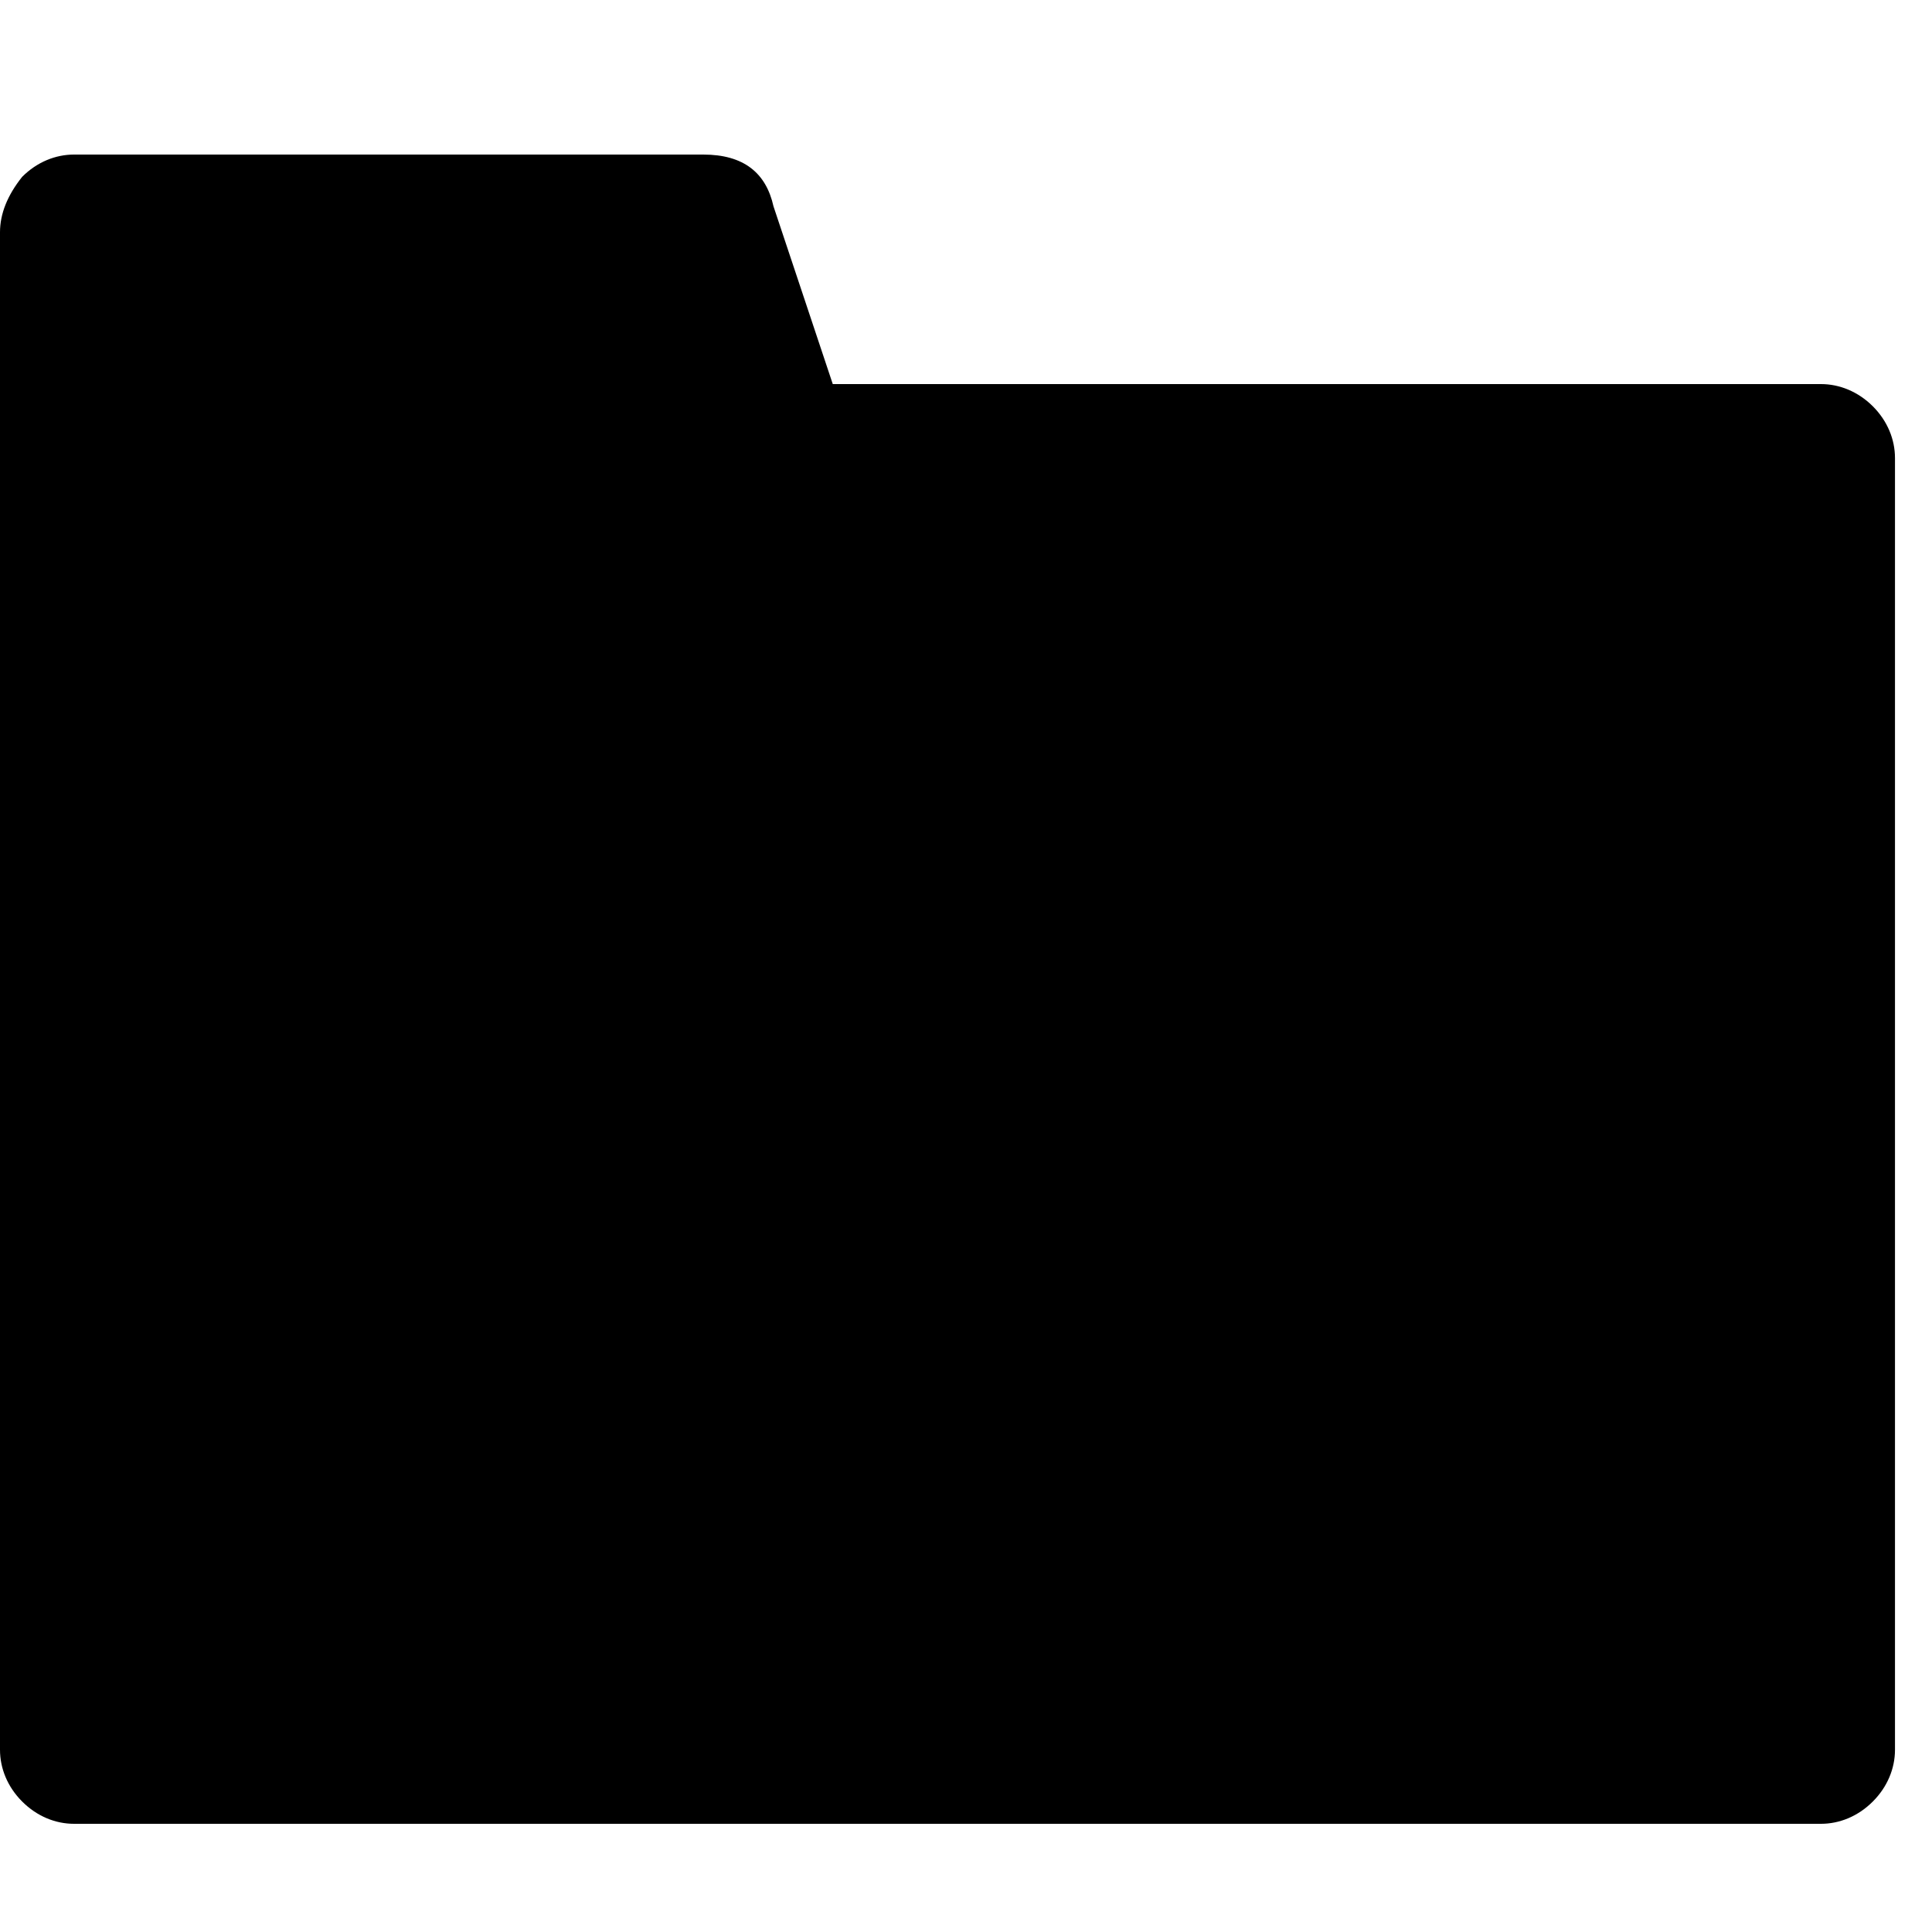 <svg xmlns="http://www.w3.org/2000/svg" viewBox="0 0 25 25" id="folder-solid">
  <path d="M24.521,5.927 C24.521,5.927 24.521,5.927 24.521,5.927 C24.521,5.927 24.521,22.642 24.521,22.642 C24.521,22.881 24.425,23.121 24.234,23.312 C24.042,23.504 23.802,23.6 23.563,23.6 C23.563,23.6 23.563,23.6 23.563,23.6 C23.563,23.6 0.958,23.6 0.958,23.6 C0.719,23.6 0.479,23.504 0.287,23.312 C0.096,23.121 0,22.881 0,22.642 C0,22.642 0,22.642 0,22.642 C0,22.642 0,3.006 0,3.006 C0,2.767 0.096,2.527 0.287,2.288 C0.479,2.096 0.719,2 0.958,2 C0.958,2 0.958,2 0.958,2 C0.958,2 9.099,2 9.099,2 C9.626,2 9.913,2.239 10.009,2.67 C10.009,2.67 10.009,2.67 10.009,2.67 C10.009,2.67 10.776,4.97 10.776,4.97 C10.776,4.97 23.563,4.97 23.563,4.97 C23.802,4.97 24.042,5.066 24.234,5.257 C24.425,5.448 24.521,5.688 24.521,5.927 L24.521,5.927 Z"/>
  <title>Folder Solid</title>
</svg>